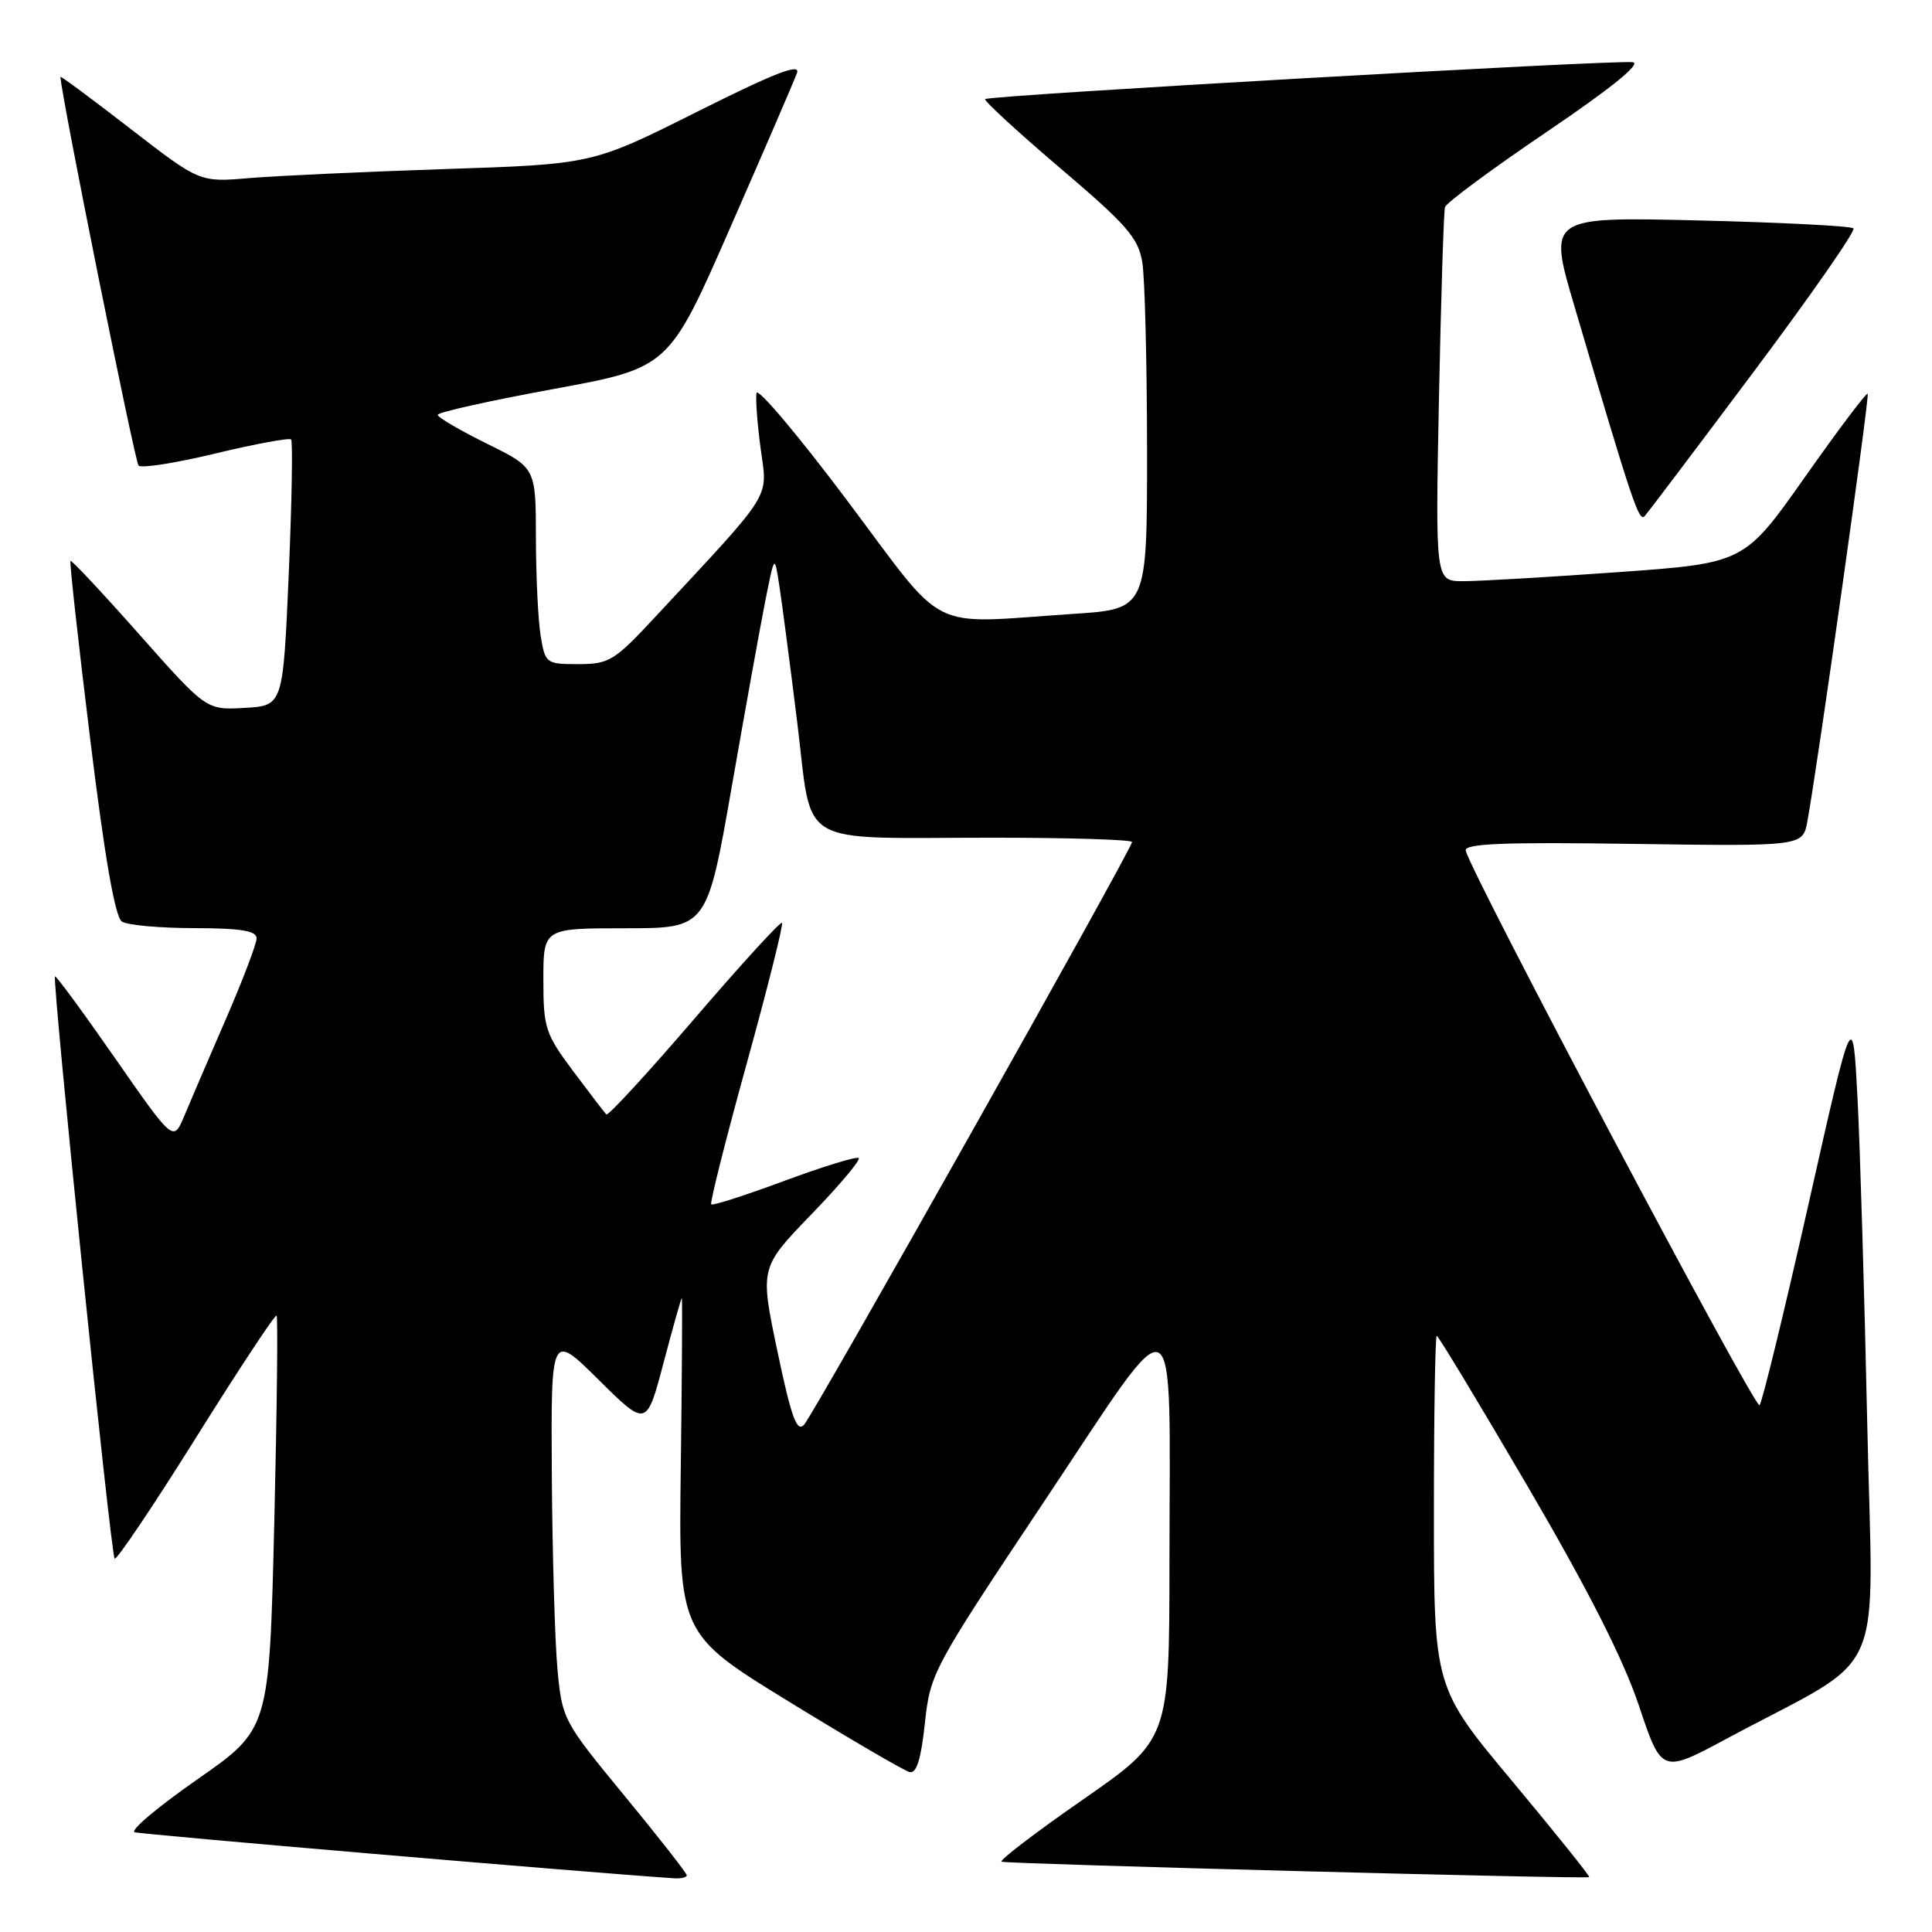 <?xml version="1.0" encoding="UTF-8" standalone="no"?>
<!DOCTYPE svg PUBLIC "-//W3C//DTD SVG 1.1//EN" "http://www.w3.org/Graphics/SVG/1.1/DTD/svg11.dtd" >
<svg xmlns="http://www.w3.org/2000/svg" xmlns:xlink="http://www.w3.org/1999/xlink" version="1.1" viewBox="0 0 256 256">
 <g >
 <path fill="currentColor"
d=" M 91.00 248.49 C 91.00 248.21 87.29 243.46 82.75 237.95 C 74.62 228.07 74.49 227.82 73.87 221.21 C 73.53 217.52 73.19 205.96 73.12 195.53 C 73.00 176.56 73.00 176.56 79.33 182.84 C 85.67 189.11 85.67 189.11 87.93 180.56 C 89.17 175.85 90.26 172.00 90.34 172.00 C 90.43 172.00 90.37 182.01 90.21 194.25 C 89.92 216.50 89.92 216.50 104.58 225.50 C 112.64 230.45 119.82 234.64 120.53 234.81 C 121.45 235.02 122.04 233.12 122.55 228.34 C 123.27 221.68 123.54 221.17 138.50 198.74 C 156.51 171.74 154.99 170.97 154.96 207.00 C 154.94 230.50 154.94 230.50 143.44 238.49 C 137.12 242.88 132.29 246.58 132.72 246.69 C 133.87 247.00 210.33 249.01 210.58 248.73 C 210.70 248.61 206.11 242.89 200.40 236.04 C 190.00 223.59 190.00 223.59 190.00 200.29 C 190.00 187.48 190.17 177.00 190.38 177.00 C 190.58 177.00 196.01 185.99 202.44 196.98 C 210.45 210.68 215.08 219.81 217.16 225.99 C 220.18 235.01 220.18 235.01 228.84 230.36 C 250.41 218.78 248.17 223.82 247.42 188.65 C 247.05 171.52 246.47 152.10 246.13 145.50 C 245.50 133.50 245.50 133.50 239.65 159.50 C 236.43 173.80 233.50 185.81 233.15 186.20 C 232.57 186.82 194.90 115.71 194.22 112.72 C 194.01 111.78 199.12 111.57 216.42 111.82 C 238.88 112.14 238.88 112.14 239.49 108.82 C 240.90 101.06 247.75 52.47 247.48 52.17 C 247.31 51.99 243.56 56.97 239.15 63.23 C 231.12 74.62 231.12 74.62 214.31 75.82 C 205.06 76.48 195.85 77.02 193.84 77.01 C 190.19 77.00 190.19 77.00 190.67 52.75 C 190.94 39.41 191.30 28.02 191.47 27.44 C 191.65 26.86 197.73 22.36 205.00 17.44 C 213.52 11.67 217.54 8.41 216.35 8.24 C 213.97 7.91 131.03 12.63 130.54 13.13 C 130.34 13.33 134.80 17.44 140.45 22.25 C 149.33 29.80 150.82 31.51 151.36 34.75 C 151.70 36.81 151.98 47.99 151.99 59.60 C 152.00 80.70 152.00 80.70 142.25 81.34 C 122.55 82.65 125.69 84.22 112.26 66.33 C 105.79 57.71 100.38 51.30 100.24 52.08 C 100.10 52.86 100.35 56.20 100.80 59.50 C 101.71 66.21 102.60 64.80 86.82 81.75 C 81.40 87.58 80.71 88.00 76.63 88.00 C 72.36 88.00 72.25 87.92 71.64 84.25 C 71.30 82.19 71.02 76.33 71.01 71.24 C 71.00 61.98 71.00 61.98 64.50 58.78 C 60.92 57.01 58.00 55.30 58.00 54.97 C 58.00 54.63 64.89 53.10 73.32 51.55 C 88.63 48.74 88.63 48.74 96.78 30.12 C 101.27 19.88 105.24 10.68 105.60 9.68 C 106.10 8.32 102.69 9.64 92.39 14.80 C 78.50 21.76 78.50 21.76 59.00 22.40 C 48.27 22.76 36.57 23.30 32.98 23.60 C 26.46 24.16 26.46 24.16 17.23 17.02 C 12.15 13.09 8.00 10.01 8.01 10.19 C 8.07 12.47 17.87 61.20 18.36 61.70 C 18.74 62.07 23.34 61.35 28.58 60.08 C 33.83 58.82 38.32 57.99 38.57 58.23 C 38.81 58.48 38.67 66.52 38.26 76.09 C 37.50 93.50 37.50 93.50 32.42 93.80 C 27.34 94.09 27.34 94.09 18.47 84.08 C 13.59 78.57 9.48 74.18 9.34 74.32 C 9.20 74.47 10.37 85.09 11.95 97.93 C 13.89 113.75 15.25 121.54 16.16 122.12 C 16.90 122.59 21.21 122.98 25.75 122.98 C 31.93 123.00 34.00 123.33 34.00 124.33 C 34.00 125.06 32.16 129.90 29.91 135.08 C 27.66 140.26 25.18 146.03 24.40 147.91 C 22.97 151.31 22.97 151.31 15.25 140.22 C 11.01 134.12 7.42 129.24 7.29 129.38 C 6.88 129.79 14.68 206.02 15.19 206.52 C 15.44 206.78 20.30 199.56 25.98 190.48 C 31.66 181.40 36.46 174.13 36.65 174.32 C 36.84 174.51 36.70 186.92 36.34 201.90 C 35.68 229.13 35.68 229.13 26.17 235.76 C 20.94 239.40 17.19 242.56 17.84 242.78 C 18.72 243.07 76.86 248.04 89.25 248.88 C 90.21 248.95 91.00 248.77 91.00 248.49 Z  M 232.44 49.17 C 239.99 39.08 245.91 30.58 245.59 30.26 C 245.28 29.95 236.04 29.47 225.07 29.21 C 205.12 28.73 205.12 28.73 208.63 40.61 C 216.36 66.81 217.17 69.22 217.93 68.38 C 218.37 67.90 224.90 59.25 232.44 49.17 Z  M 103.01 179.04 C 100.69 167.98 100.69 167.98 107.47 160.95 C 111.21 157.09 114.05 153.71 113.79 153.45 C 113.53 153.20 109.11 154.55 103.96 156.46 C 98.82 158.37 94.44 159.78 94.24 159.58 C 94.05 159.38 96.16 150.99 98.94 140.94 C 101.72 130.88 103.82 122.49 103.62 122.28 C 103.41 122.08 98.18 127.80 92.00 135.00 C 85.82 142.20 80.57 147.90 80.34 147.67 C 80.11 147.44 78.14 144.86 75.96 141.95 C 72.25 136.98 72.00 136.20 72.00 129.82 C 72.00 123.00 72.00 123.00 82.84 123.00 C 93.68 123.00 93.68 123.00 96.96 104.25 C 98.76 93.94 100.77 82.80 101.43 79.50 C 102.63 73.50 102.63 73.50 103.25 77.50 C 103.59 79.70 104.67 87.87 105.63 95.66 C 107.73 112.57 105.07 111.00 131.62 111.00 C 141.73 111.00 150.00 111.26 150.00 111.57 C 150.00 112.48 107.85 187.37 106.53 188.80 C 105.58 189.82 104.84 187.76 103.01 179.04 Z "/>
</g>
</svg>